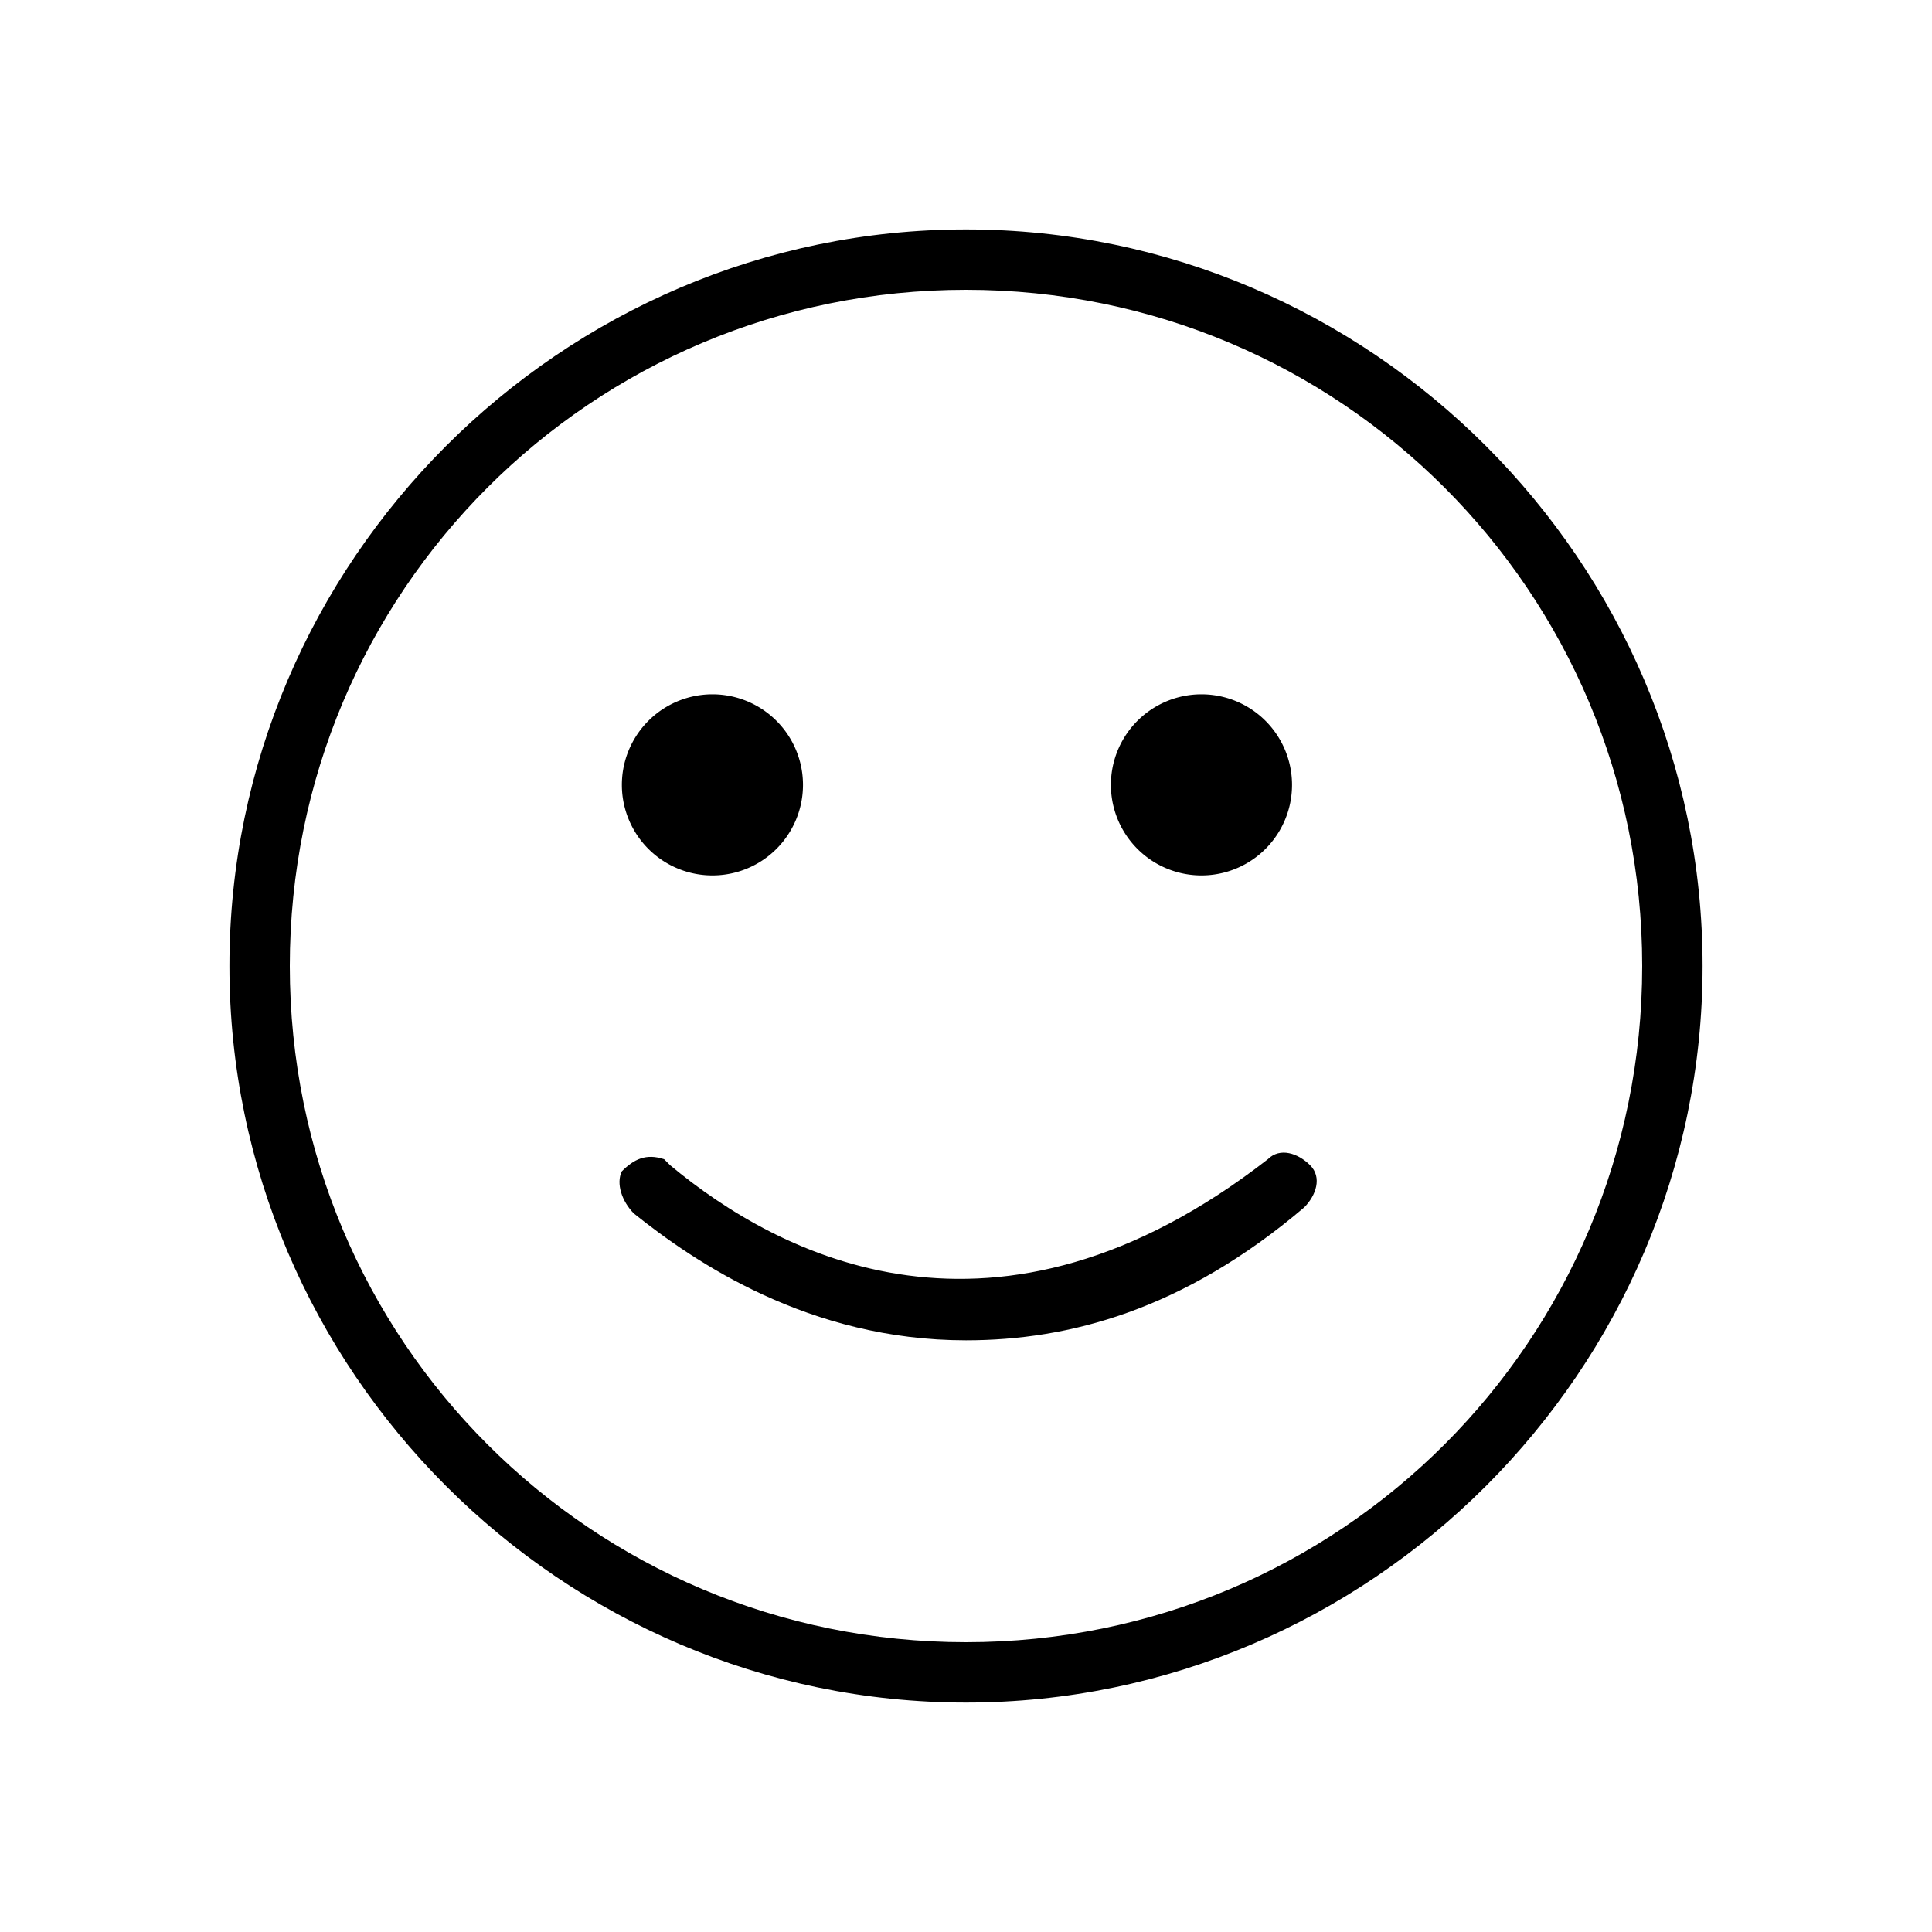 <?xml version="1.0" standalone="no"?><!DOCTYPE svg PUBLIC "-//W3C//DTD SVG 1.1//EN" "http://www.w3.org/Graphics/SVG/1.1/DTD/svg11.dtd"><svg class="icon" width="32px" height="32.00px" viewBox="0 0 1024 1024" version="1.1" xmlns="http://www.w3.org/2000/svg"><path d="M512 902.4C297.6 902.4 121.6 726.4 121.6 512S297.6 121.6 512 121.6 902.4 297.6 902.4 512 726.4 902.4 512 902.4z m0-748.8C313.6 153.6 153.6 313.6 153.6 512s160 358.4 358.4 358.4 358.4-160 358.4-358.4S710.4 153.6 512 153.6z"  /><path d="M377.6 416m-48 0a48 48 0 1 0 96 0 48 48 0 1 0-96 0Z"  /><path d="M636.8 416m-48 0a48 48 0 1 0 96 0 48 48 0 1 0-96 0Z"  /><path d="M512 710.4c-83.2 0-144-41.6-176-67.2-6.4-6.4-9.6-16-6.4-22.4 6.4-6.4 12.8-9.6 22.4-6.4l3.2 3.2c57.6 48 172.8 108.8 316.8-3.2 6.4-6.4 16-3.2 22.4 3.2 6.4 6.4 3.2 16-3.2 22.4-64 54.4-124.8 70.4-179.2 70.4z"  /></svg>